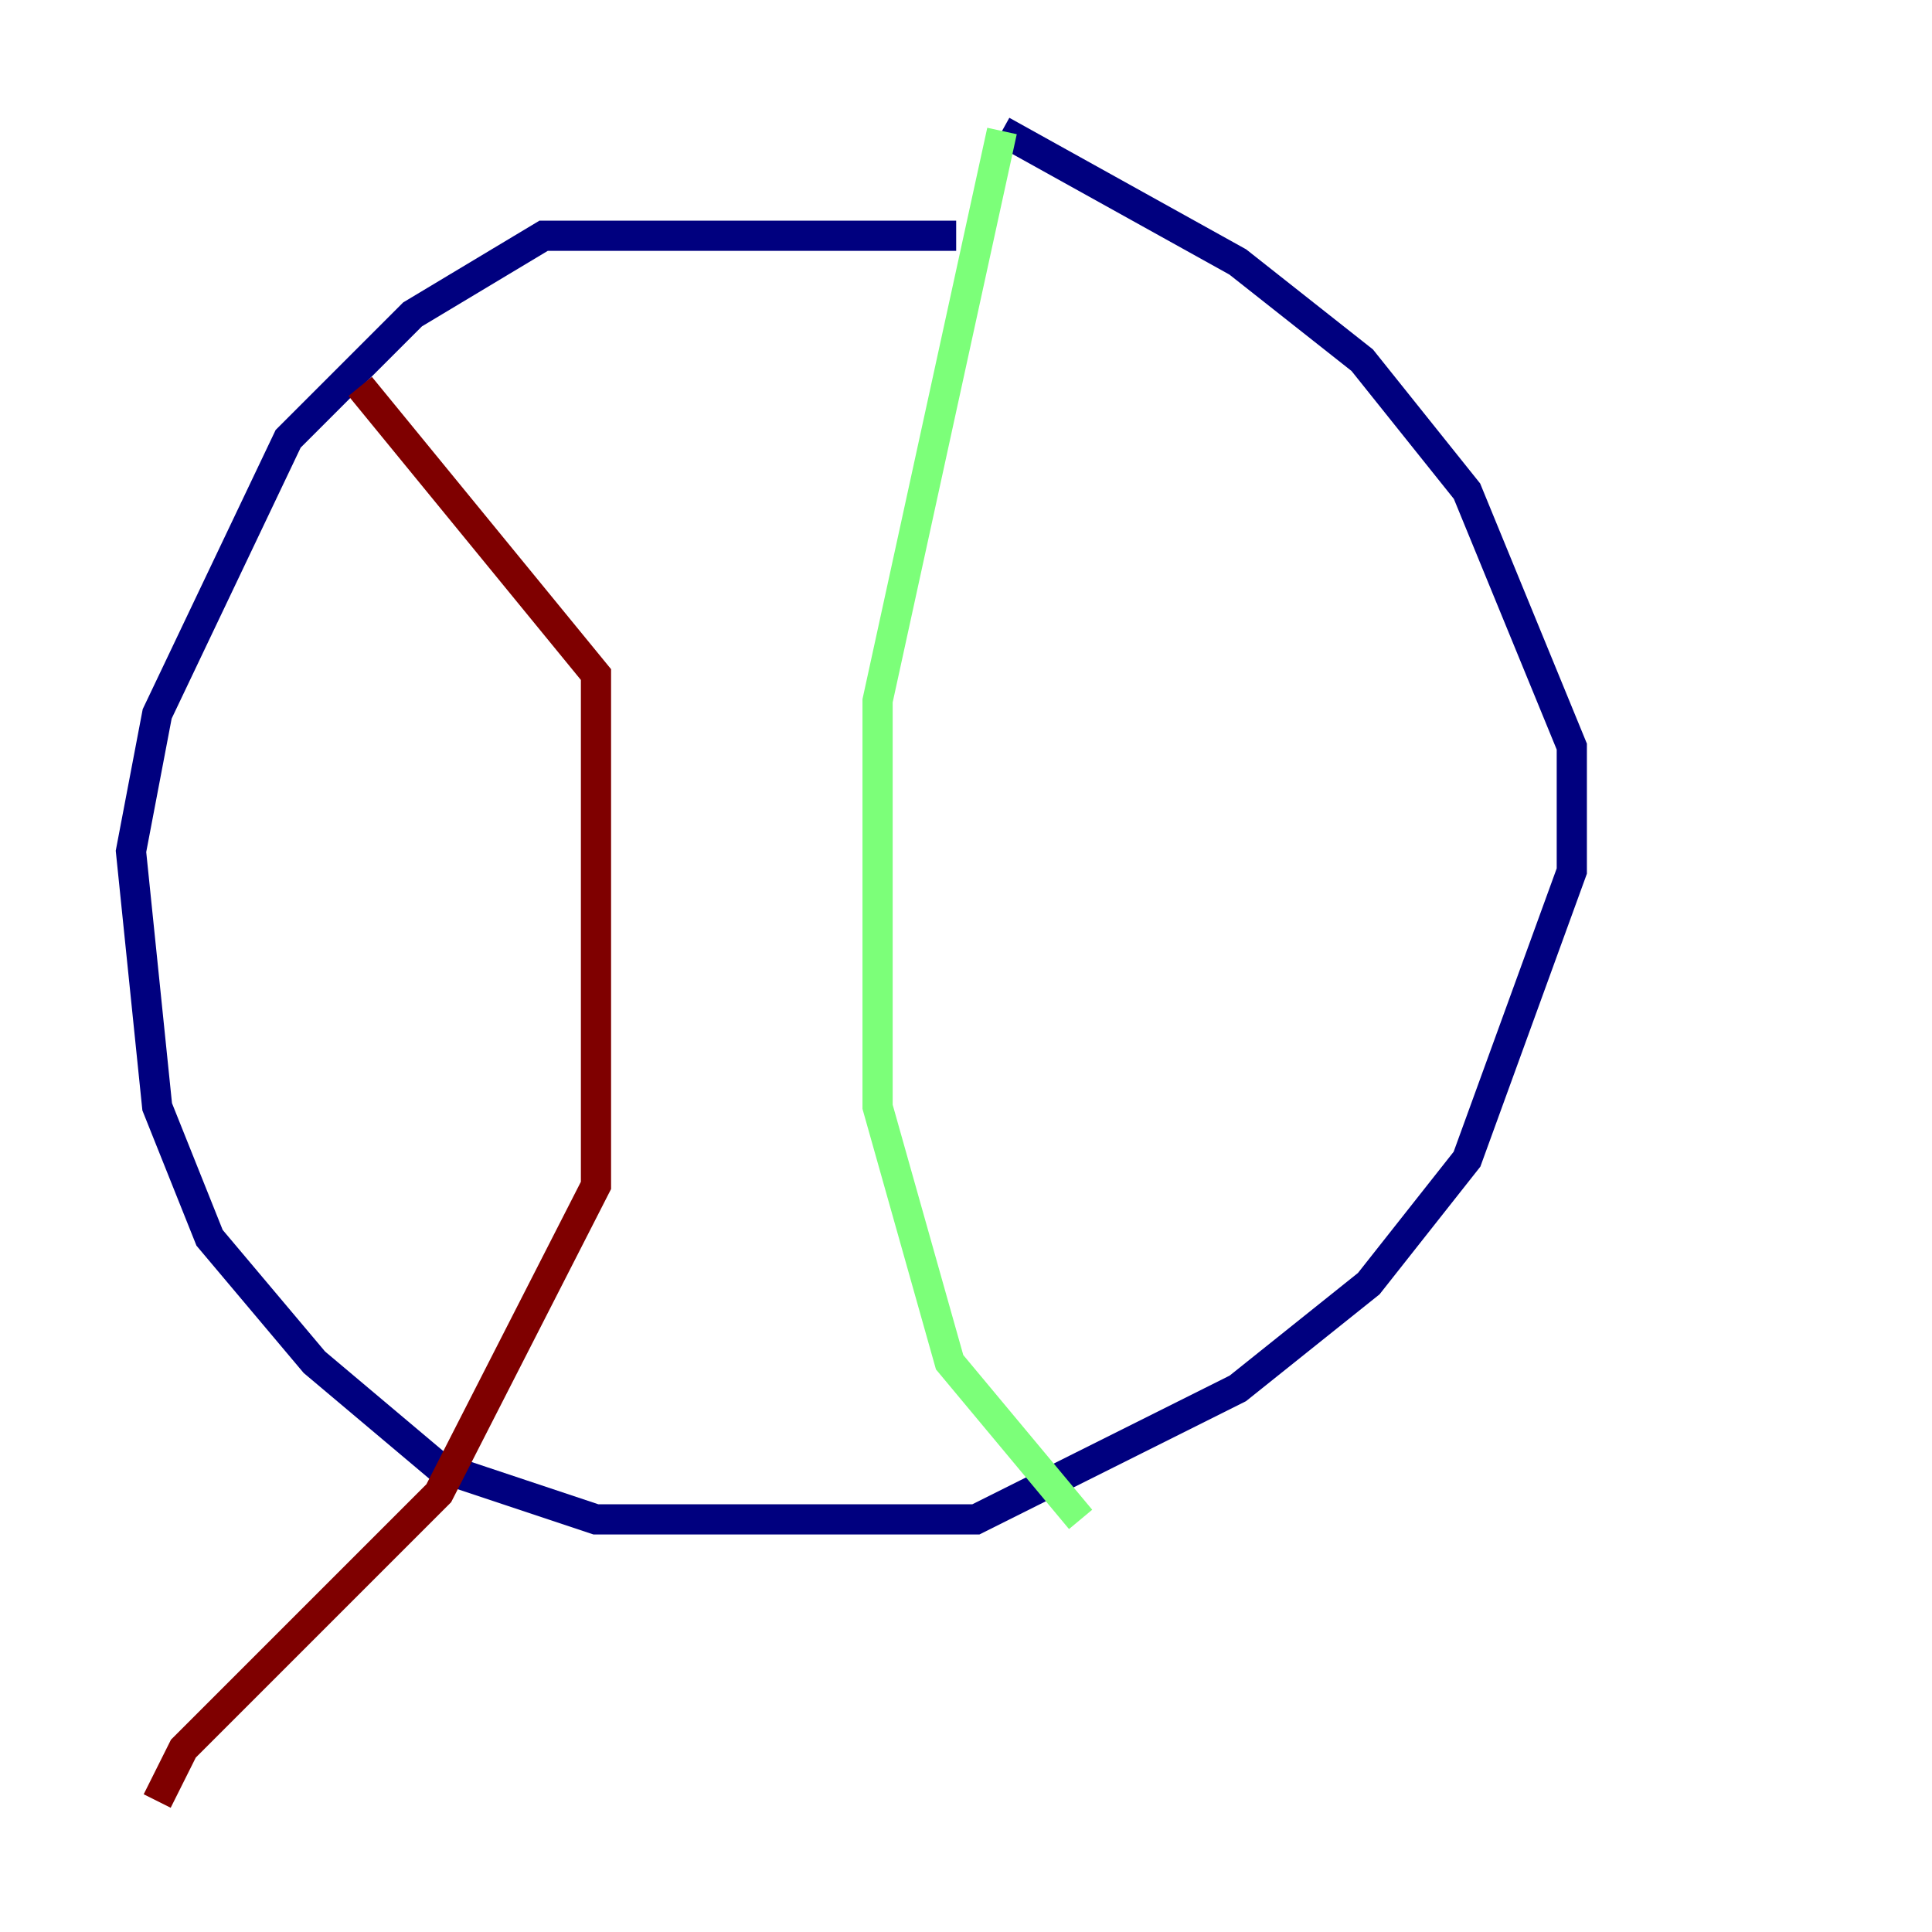 <?xml version="1.0" encoding="utf-8" ?>
<svg baseProfile="tiny" height="128" version="1.2" viewBox="0,0,128,128" width="128" xmlns="http://www.w3.org/2000/svg" xmlns:ev="http://www.w3.org/2001/xml-events" xmlns:xlink="http://www.w3.org/1999/xlink"><defs /><polyline fill="none" points="63.349,15.62 36.014,15.62 27.336,20.827 19.091,29.071 10.414,47.295 8.678,56.407 10.414,73.329 13.885,82.007 20.827,90.251 29.071,97.193 39.485,100.664 64.651,100.664 82.007,91.986 90.685,85.044 97.193,76.8 104.136,57.709 104.136,49.464 97.193,32.542 90.251,23.864 82.007,17.356 66.386,8.678" stroke="#00007f" stroke-width="2" /><polyline fill="none" points="66.386,8.678 58.142,46.427 58.142,73.329 62.915,90.251 71.593,100.664" stroke="#7cff79" stroke-width="2" /><polyline fill="none" points="23.864,25.6 39.485,44.691 39.485,78.536 29.071,98.929 12.149,115.851 10.414,119.322" stroke="#7f0000" stroke-width="2" /></svg>